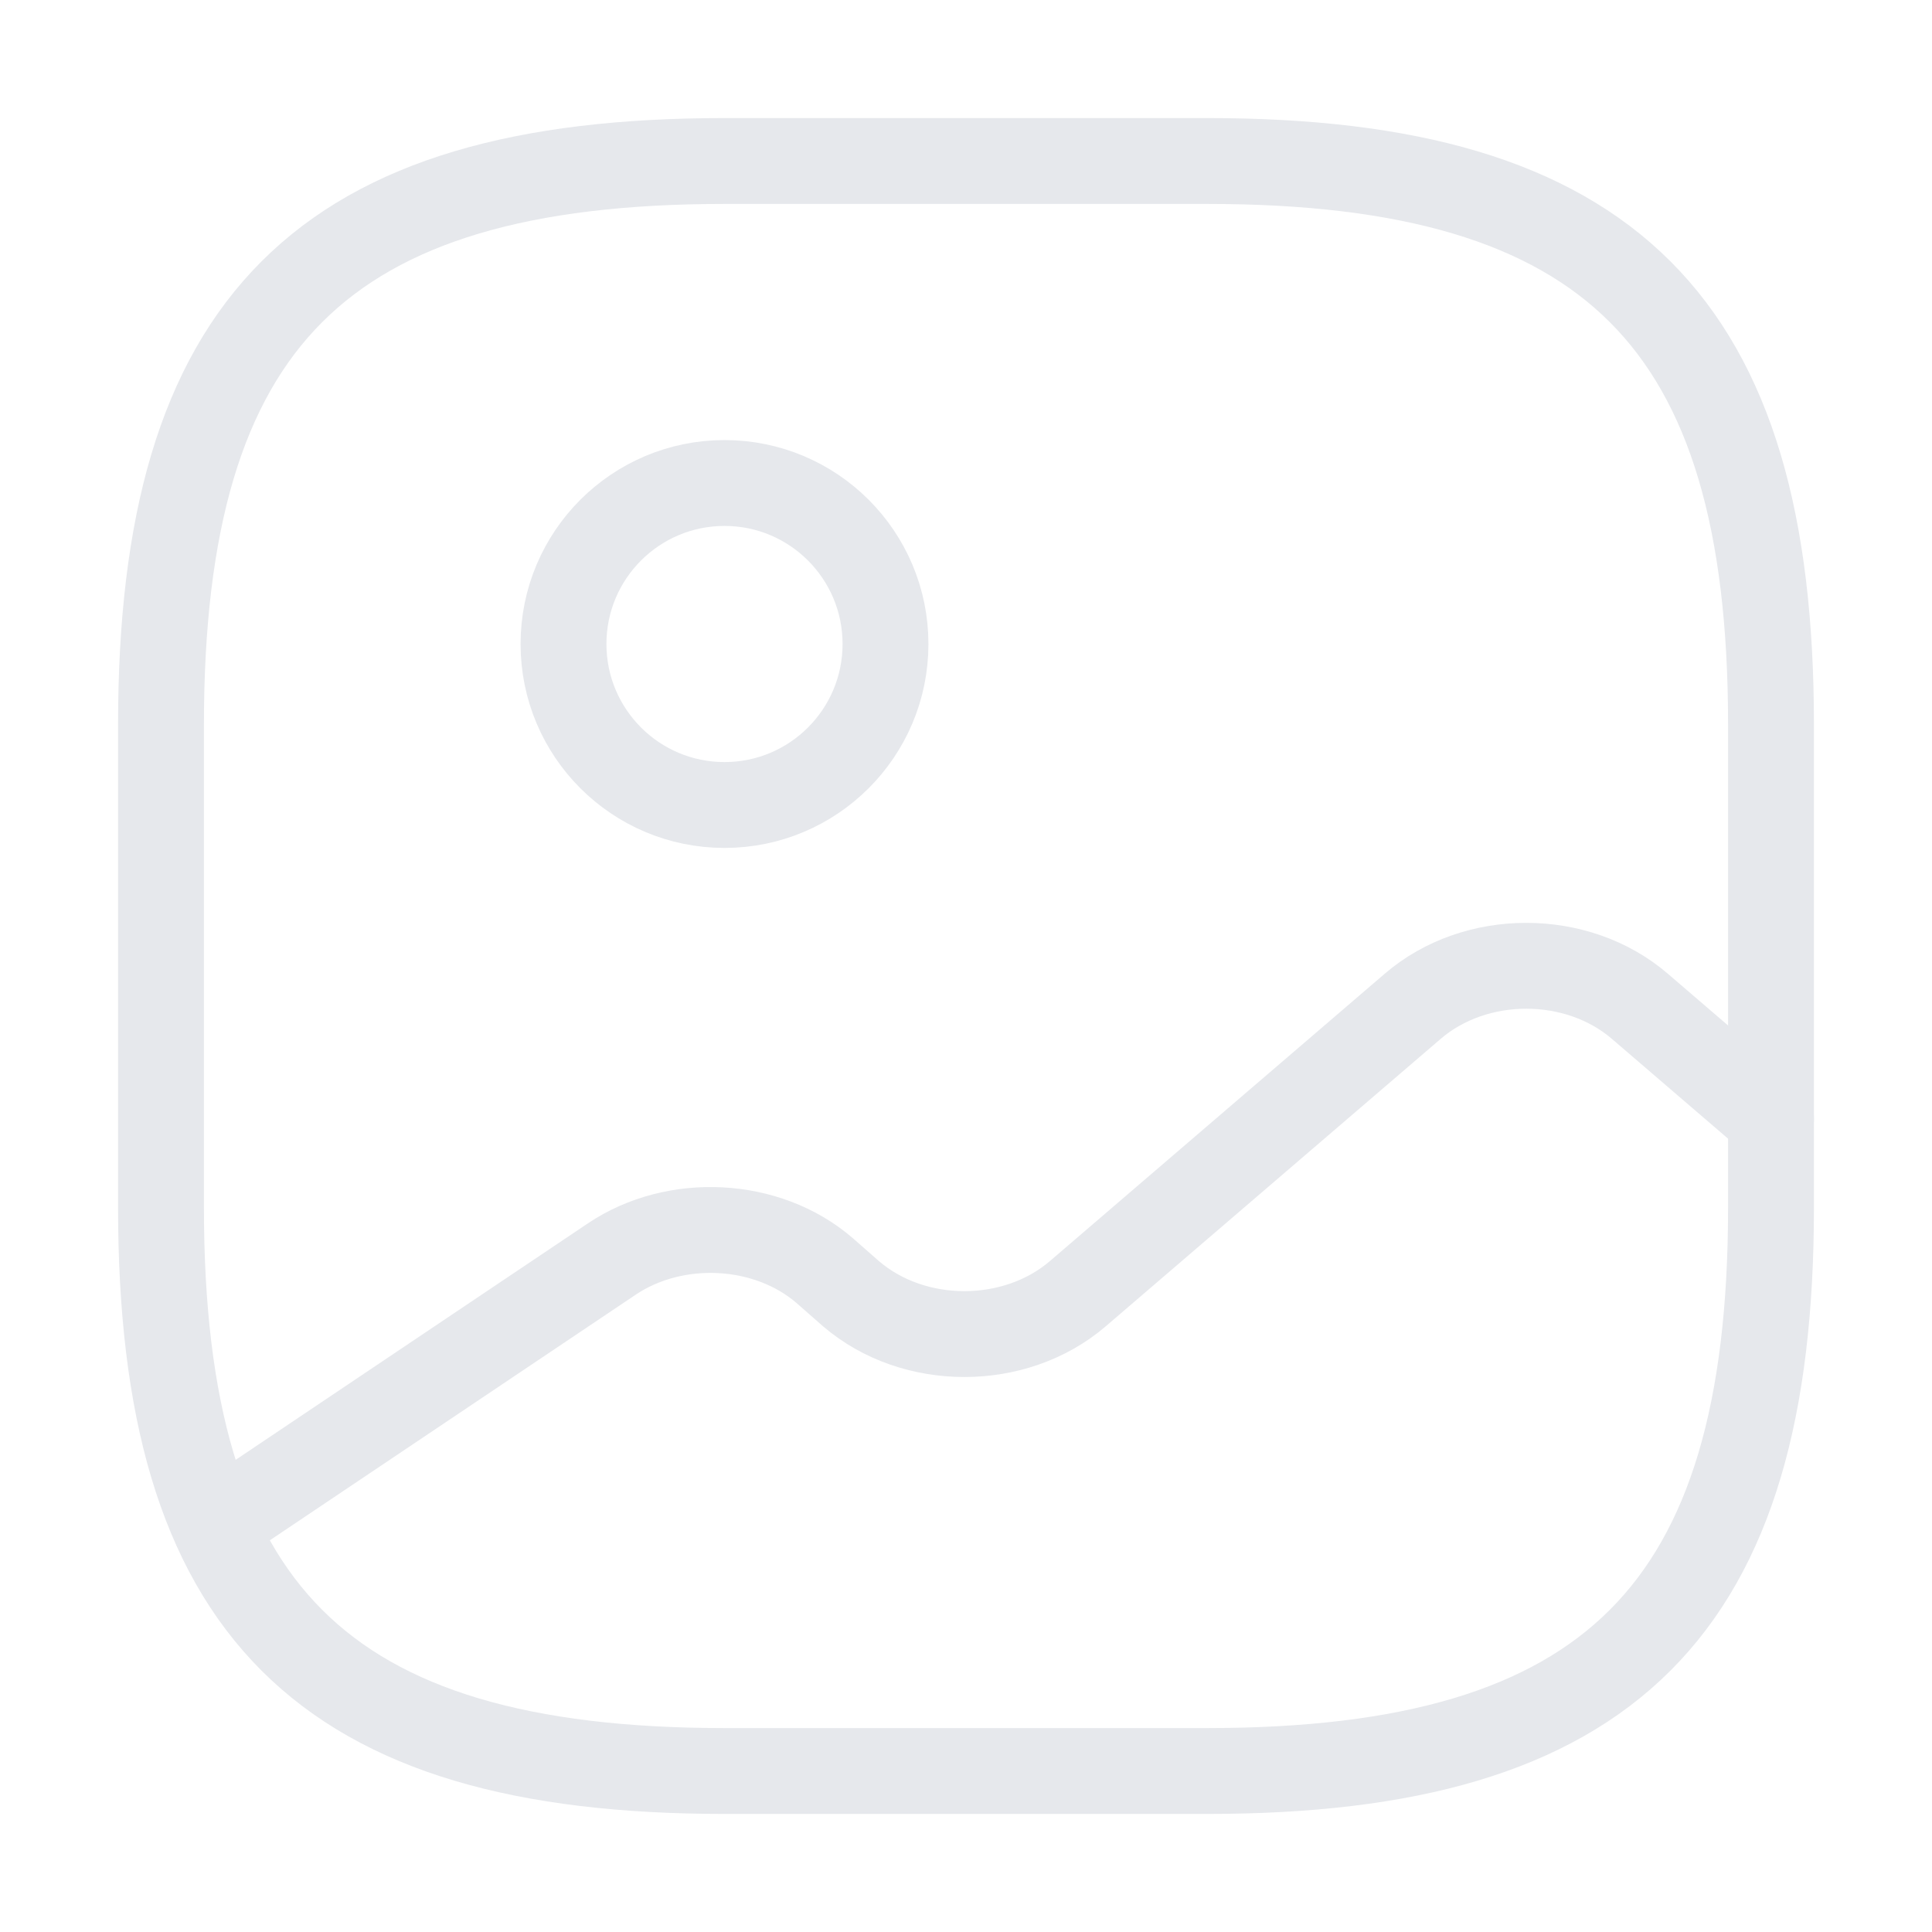 <svg width="90" height="90" viewBox="0 0 90 90" fill="none" xmlns="http://www.w3.org/2000/svg">
<path d="M33.75 82.5H56.25C75 82.5 82.5 75 82.5 56.25V33.75C82.5 15 75 7.5 56.25 7.5H33.75C15 7.5 7.5 15 7.5 33.75V56.25C7.5 75 15 82.5 33.75 82.5Z" stroke="#E6E8EC" stroke-width="4" stroke-linecap="round" stroke-linejoin="round"/>
<path d="M33.75 37.5C37.892 37.5 41.25 34.142 41.25 30C41.25 25.858 37.892 22.5 33.75 22.5C29.608 22.5 26.25 25.858 26.25 30C26.25 34.142 29.608 37.5 33.75 37.5Z" stroke="#E6E8EC" stroke-width="4" stroke-linecap="round" stroke-linejoin="round"/>
<path d="M10.012 71.062L28.5 58.65C31.462 56.662 35.737 56.887 38.4 59.175L39.638 60.262C42.562 62.775 47.288 62.775 50.212 60.262L65.812 46.875C68.737 44.362 73.463 44.362 76.388 46.875L82.5 52.125" stroke="#E6E8EC" stroke-width="4" stroke-linecap="round" stroke-linejoin="round"/>
</svg>
